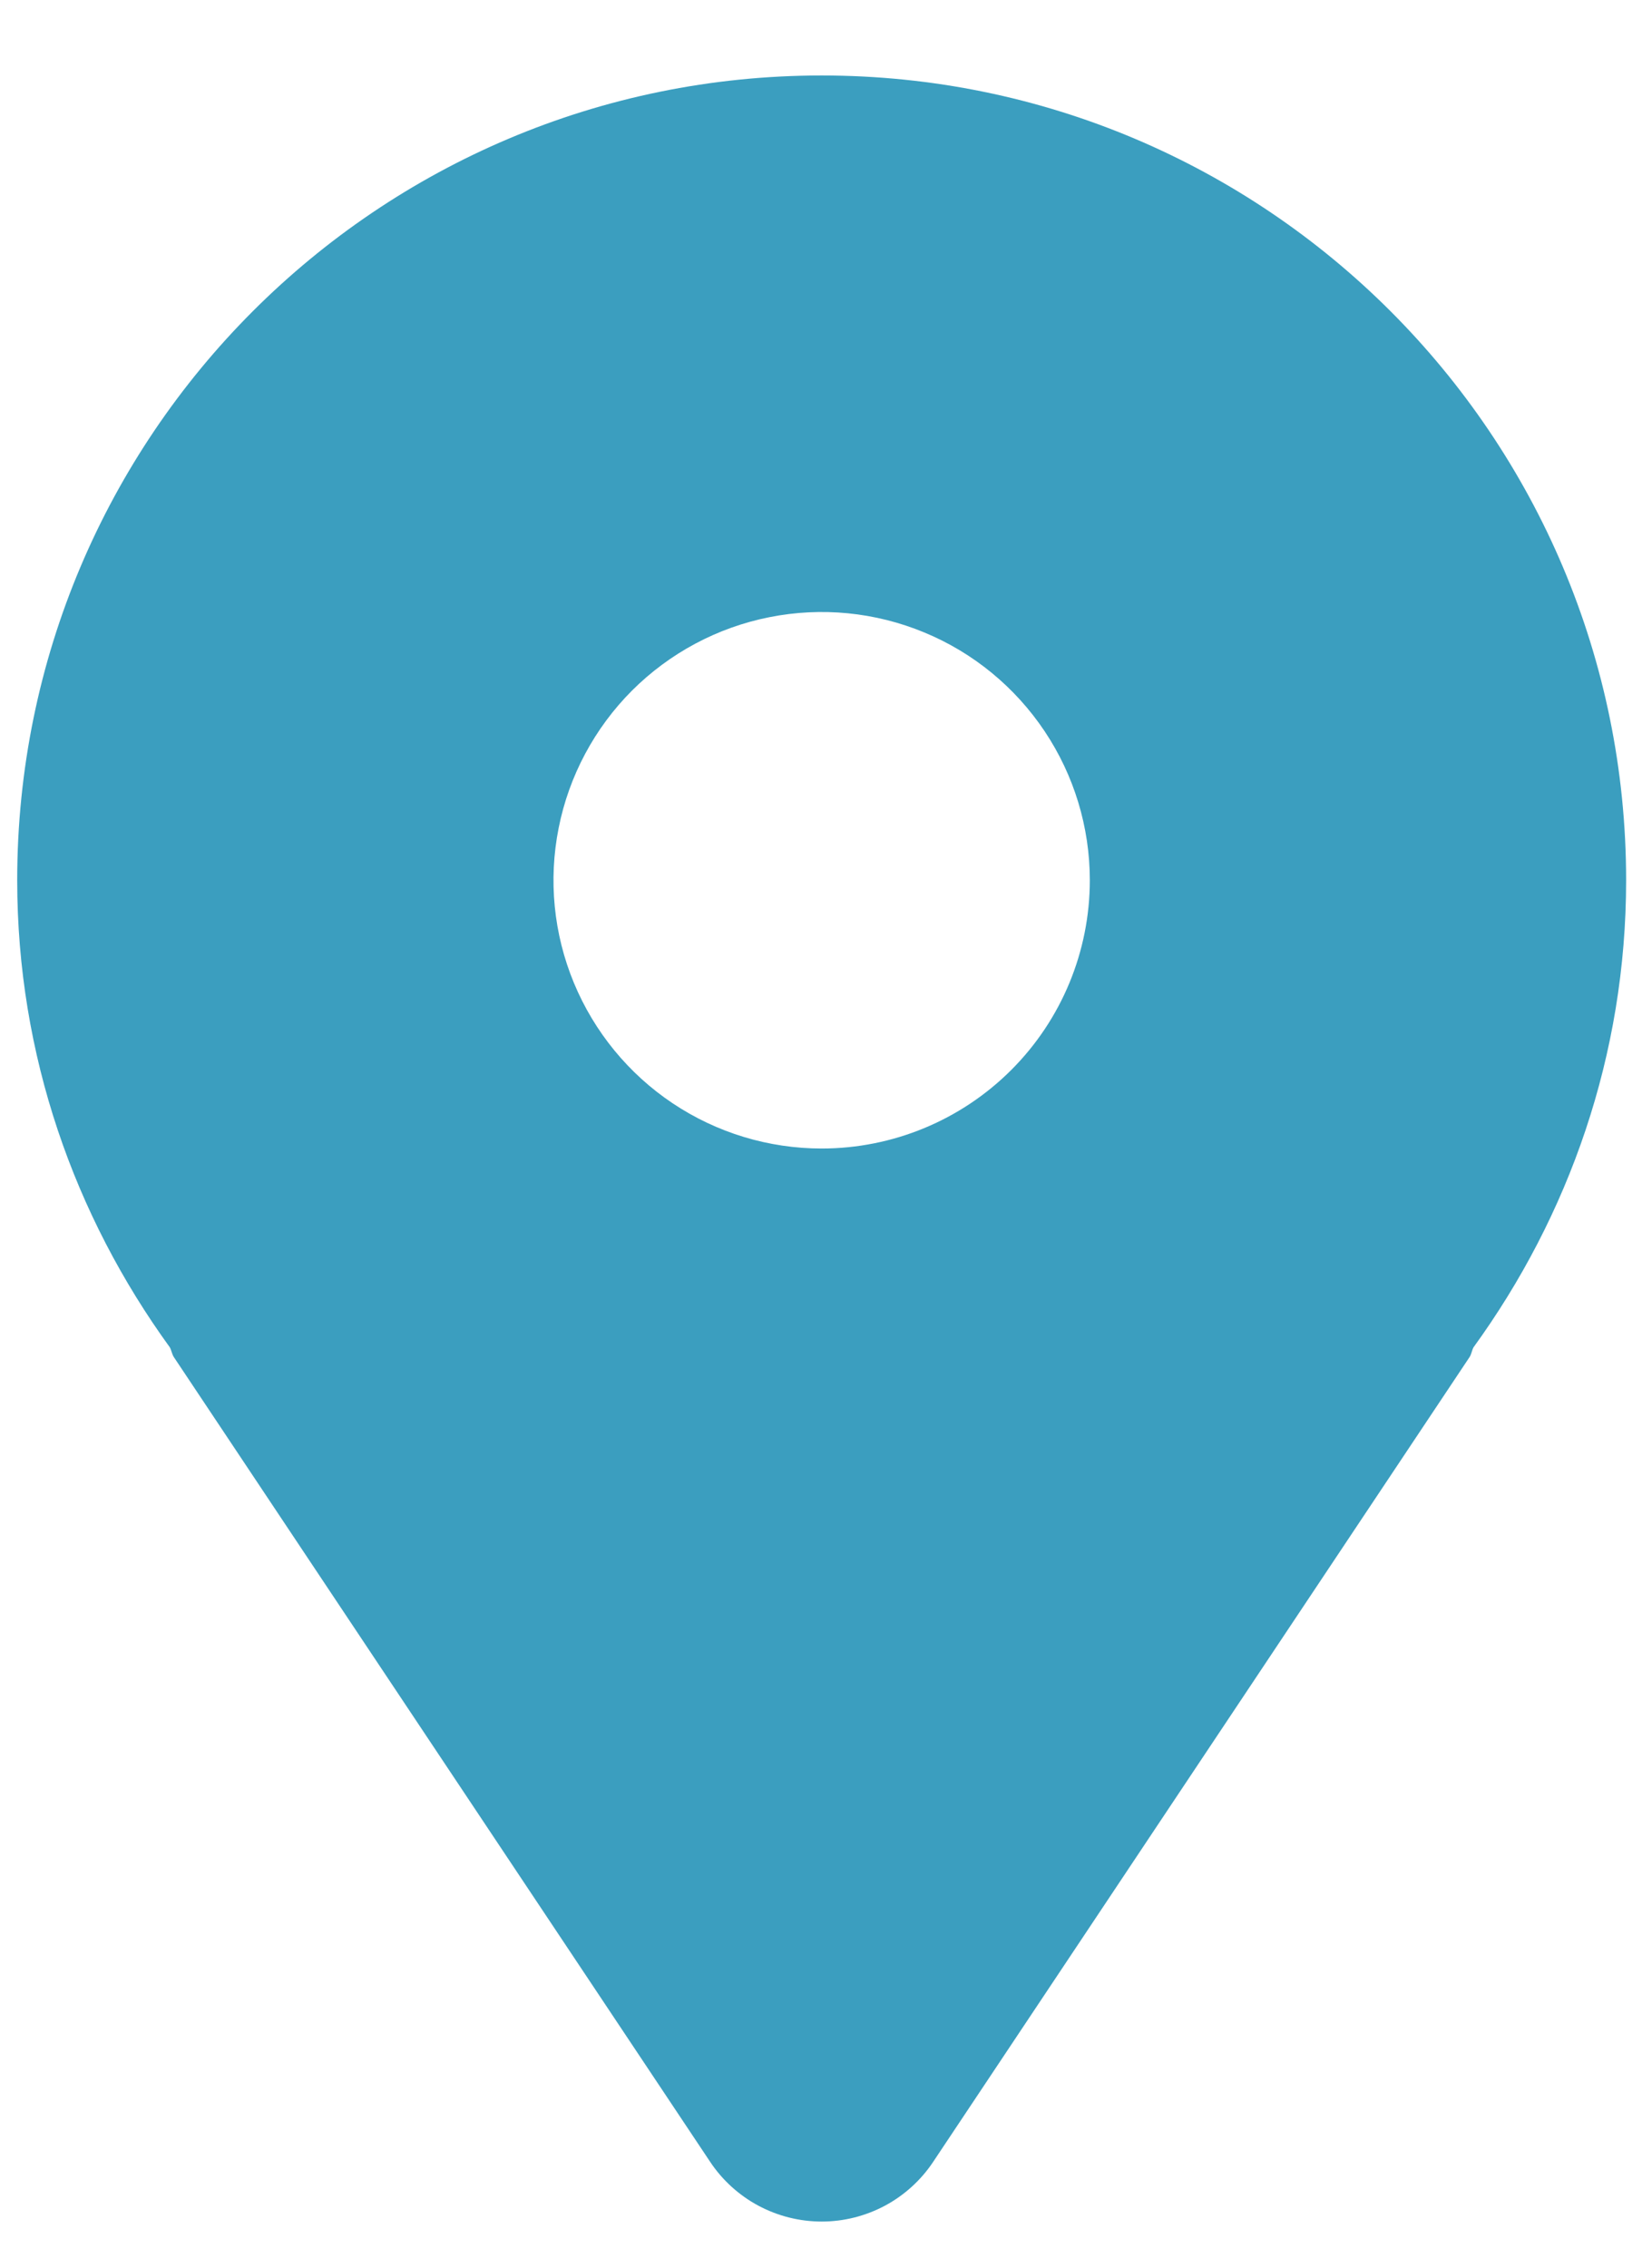 <svg width="21" height="29" viewBox="0 0 21 29" fill="none" xmlns="http://www.w3.org/2000/svg">
<path d="M10.509 0.965C4.827 0.965 0.22 5.572 0.22 11.254C0.22 13.492 0.953 15.545 2.172 17.226C2.194 17.267 2.198 17.311 2.223 17.35L9.082 27.639C9.238 27.874 9.451 28.067 9.699 28.2C9.948 28.333 10.226 28.403 10.509 28.403C10.791 28.403 11.069 28.333 11.318 28.2C11.566 28.067 11.779 27.874 11.935 27.639L18.795 17.35C18.82 17.311 18.823 17.267 18.845 17.226C20.064 15.545 20.797 13.492 20.797 11.254C20.797 5.572 16.191 0.965 10.509 0.965ZM10.509 14.684C9.83 14.684 9.167 14.483 8.603 14.106C8.039 13.729 7.6 13.193 7.34 12.567C7.08 11.94 7.012 11.251 7.145 10.585C7.277 9.92 7.604 9.309 8.083 8.829C8.563 8.35 9.174 8.023 9.839 7.891C10.505 7.758 11.194 7.826 11.821 8.086C12.448 8.345 12.983 8.785 13.36 9.349C13.737 9.913 13.938 10.576 13.938 11.254C13.938 12.164 13.577 13.036 12.934 13.679C12.29 14.323 11.418 14.684 10.509 14.684Z" fill="#3B9EBF"/>
</svg>
